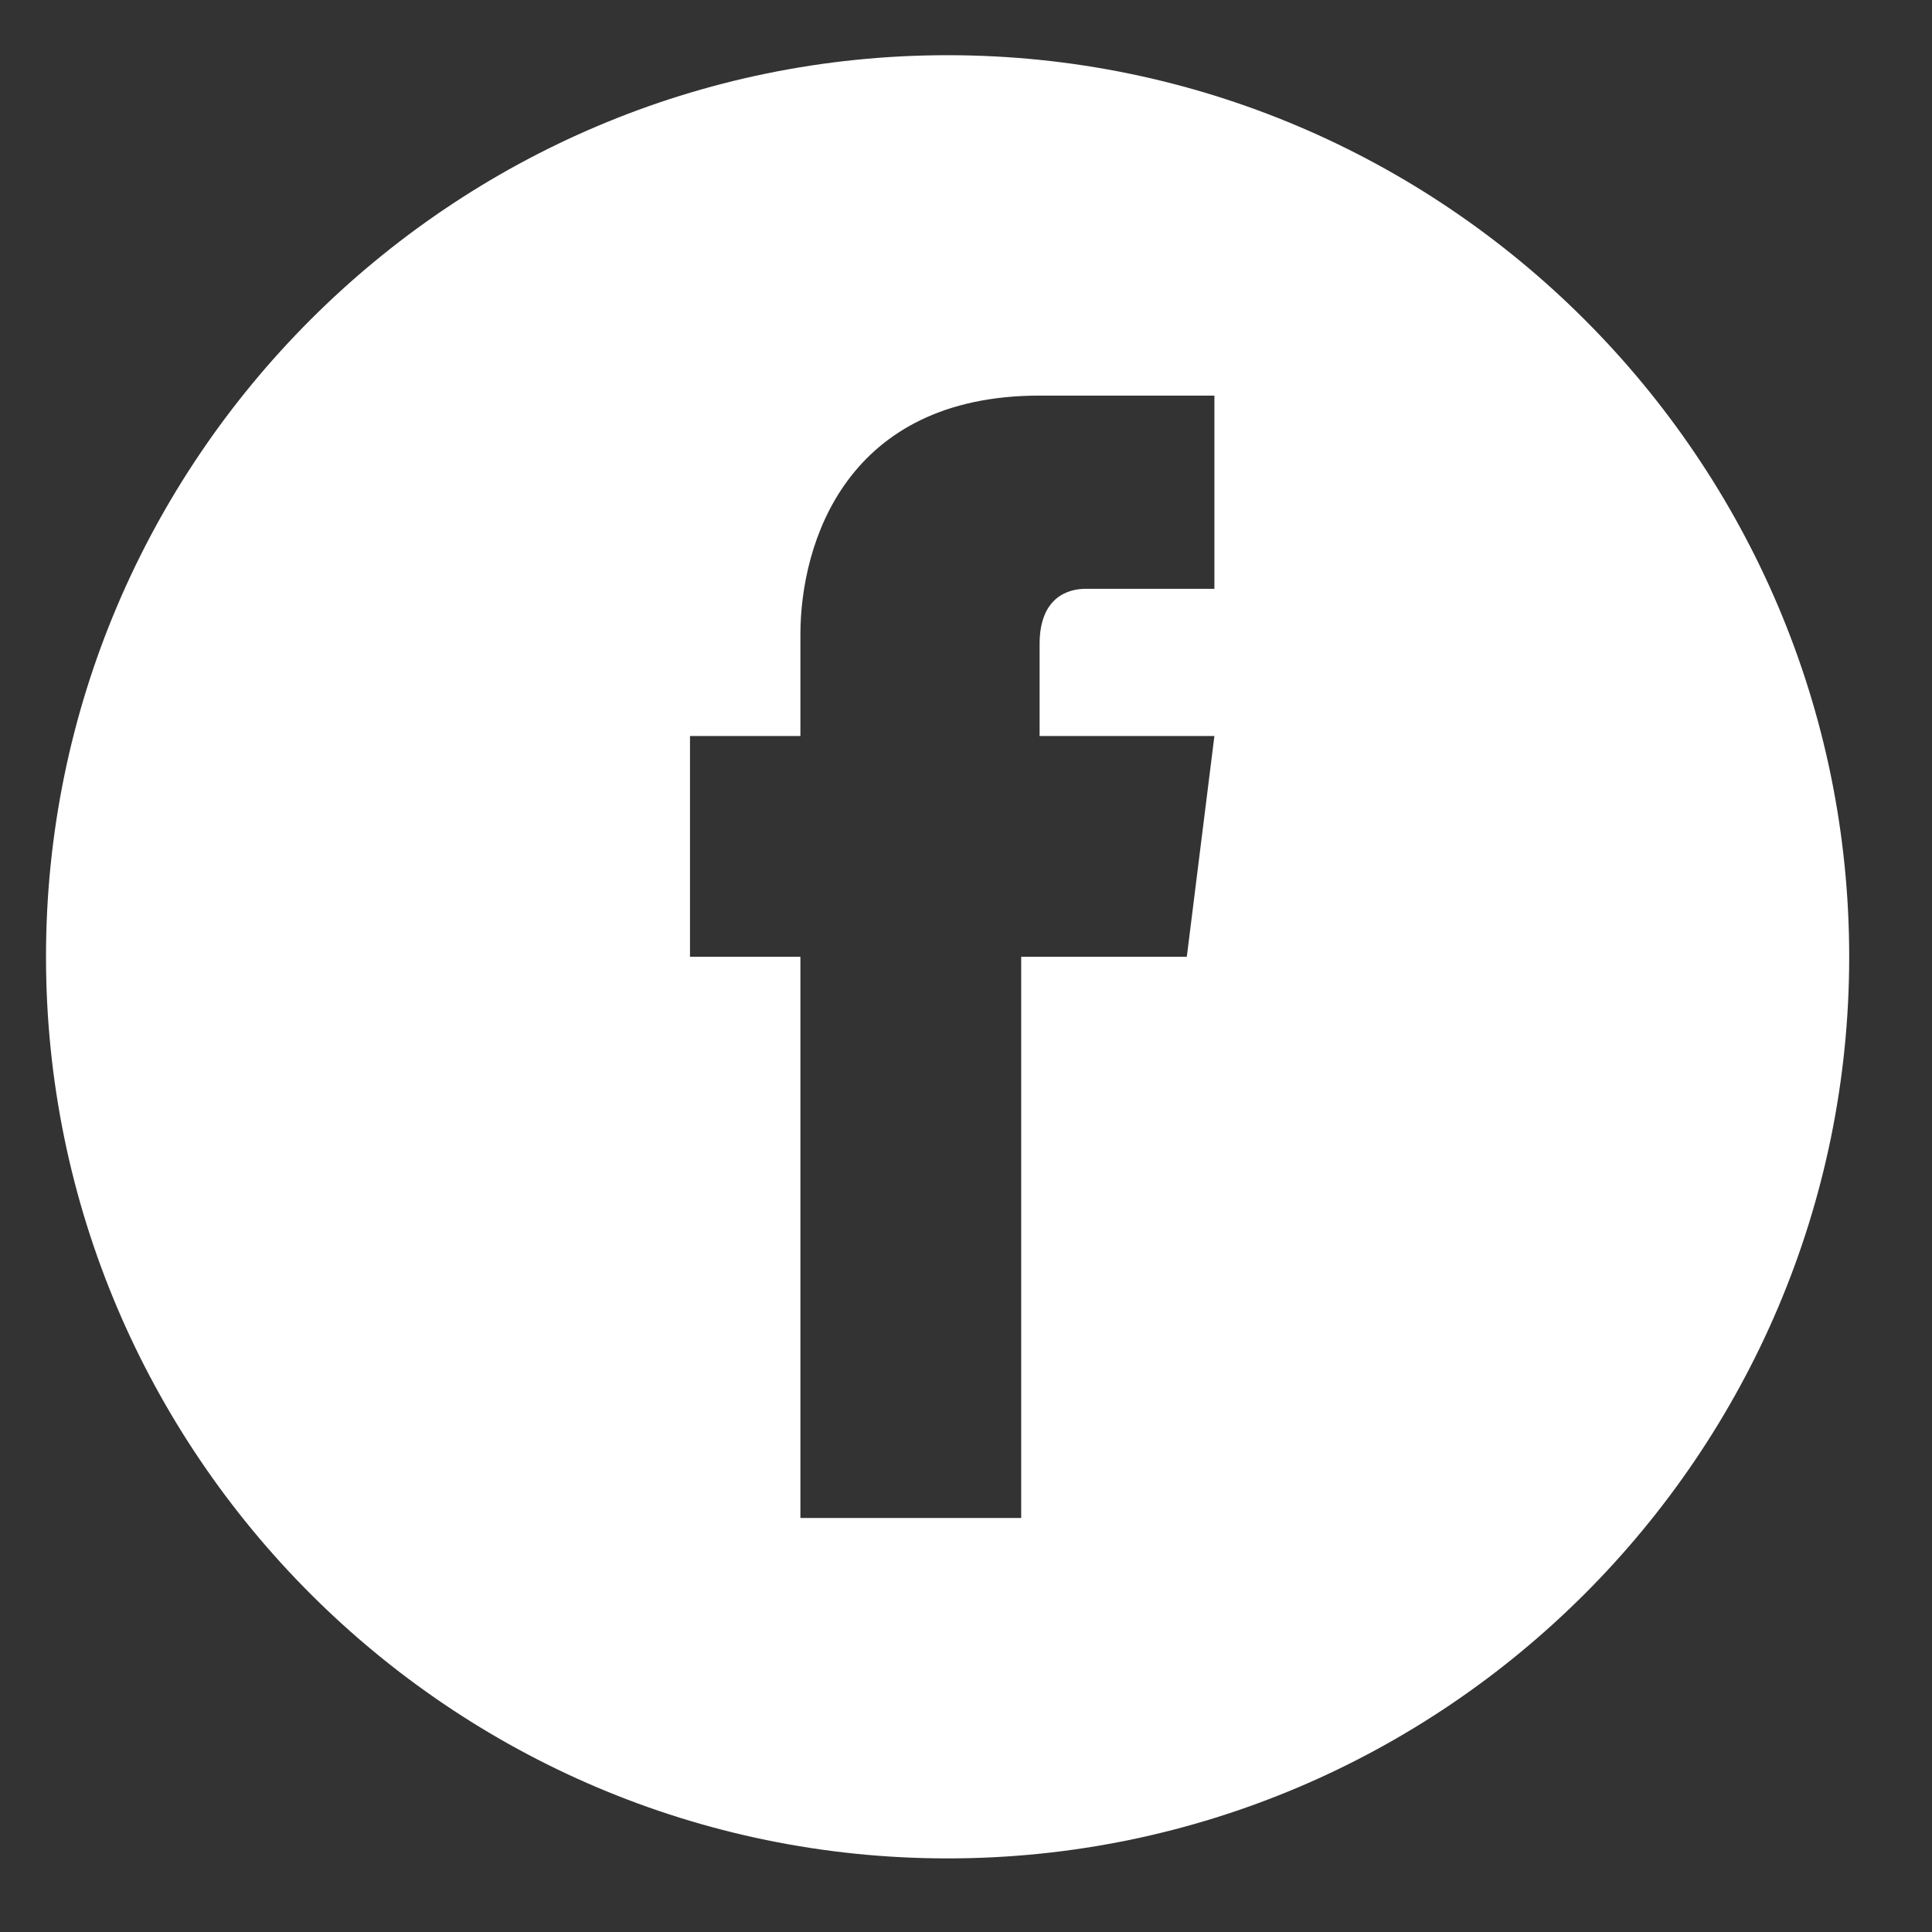 <?xml version="1.0" encoding="utf-8"?>
<!-- Generator: Adobe Illustrator 18.0.0, SVG Export Plug-In . SVG Version: 6.00 Build 0)  -->
<!DOCTYPE svg PUBLIC "-//W3C//DTD SVG 1.1//EN" "http://www.w3.org/Graphics/SVG/1.1/DTD/svg11.dtd">
<svg version="1.1" id="Layer_1" xmlns:sketch="http://www.bohemiancoding.com/sketch/ns"
	 xmlns="http://www.w3.org/2000/svg" xmlns:xlink="http://www.w3.org/1999/xlink" x="0px" y="0px" viewBox="0 0 21 21"
	 enable-background="new 0 0 21 21" xml:space="preserve">
<rect x="0" y="0" width="21" height="21" fill="#333333" stroke="none"/>
<g id="Page-1" sketch:type="MSPage">
	<g id="Desktop-HD-Copy-2" transform="translate(-1126, -532)" sketch:type="MSArtboardGroup">
		<path id="Imported-Layers" sketch:type="MSShapeGroup" fill="#FFFFFF" d="M1136.3,532.6c-5.4,0-9.8,4.4-9.8,9.8
			c0,5.4,4.4,9.8,9.8,9.8c5.4,0,9.8-4.4,9.8-9.8C1146.1,537,1141.7,532.6,1136.3,532.6L1136.3,532.6z M1138.9,542.4h-1.8v6.1h-2.4
			v-6.1h-1.2v-2.4h1.2v-1.1c0-1,0.5-2.6,2.6-2.6l1.9,0v2.1h-1.4c-0.2,0-0.5,0.1-0.5,0.6v1h1.9L1138.9,542.4L1138.9,542.4z"/>
	</g>
</g>
</svg>
